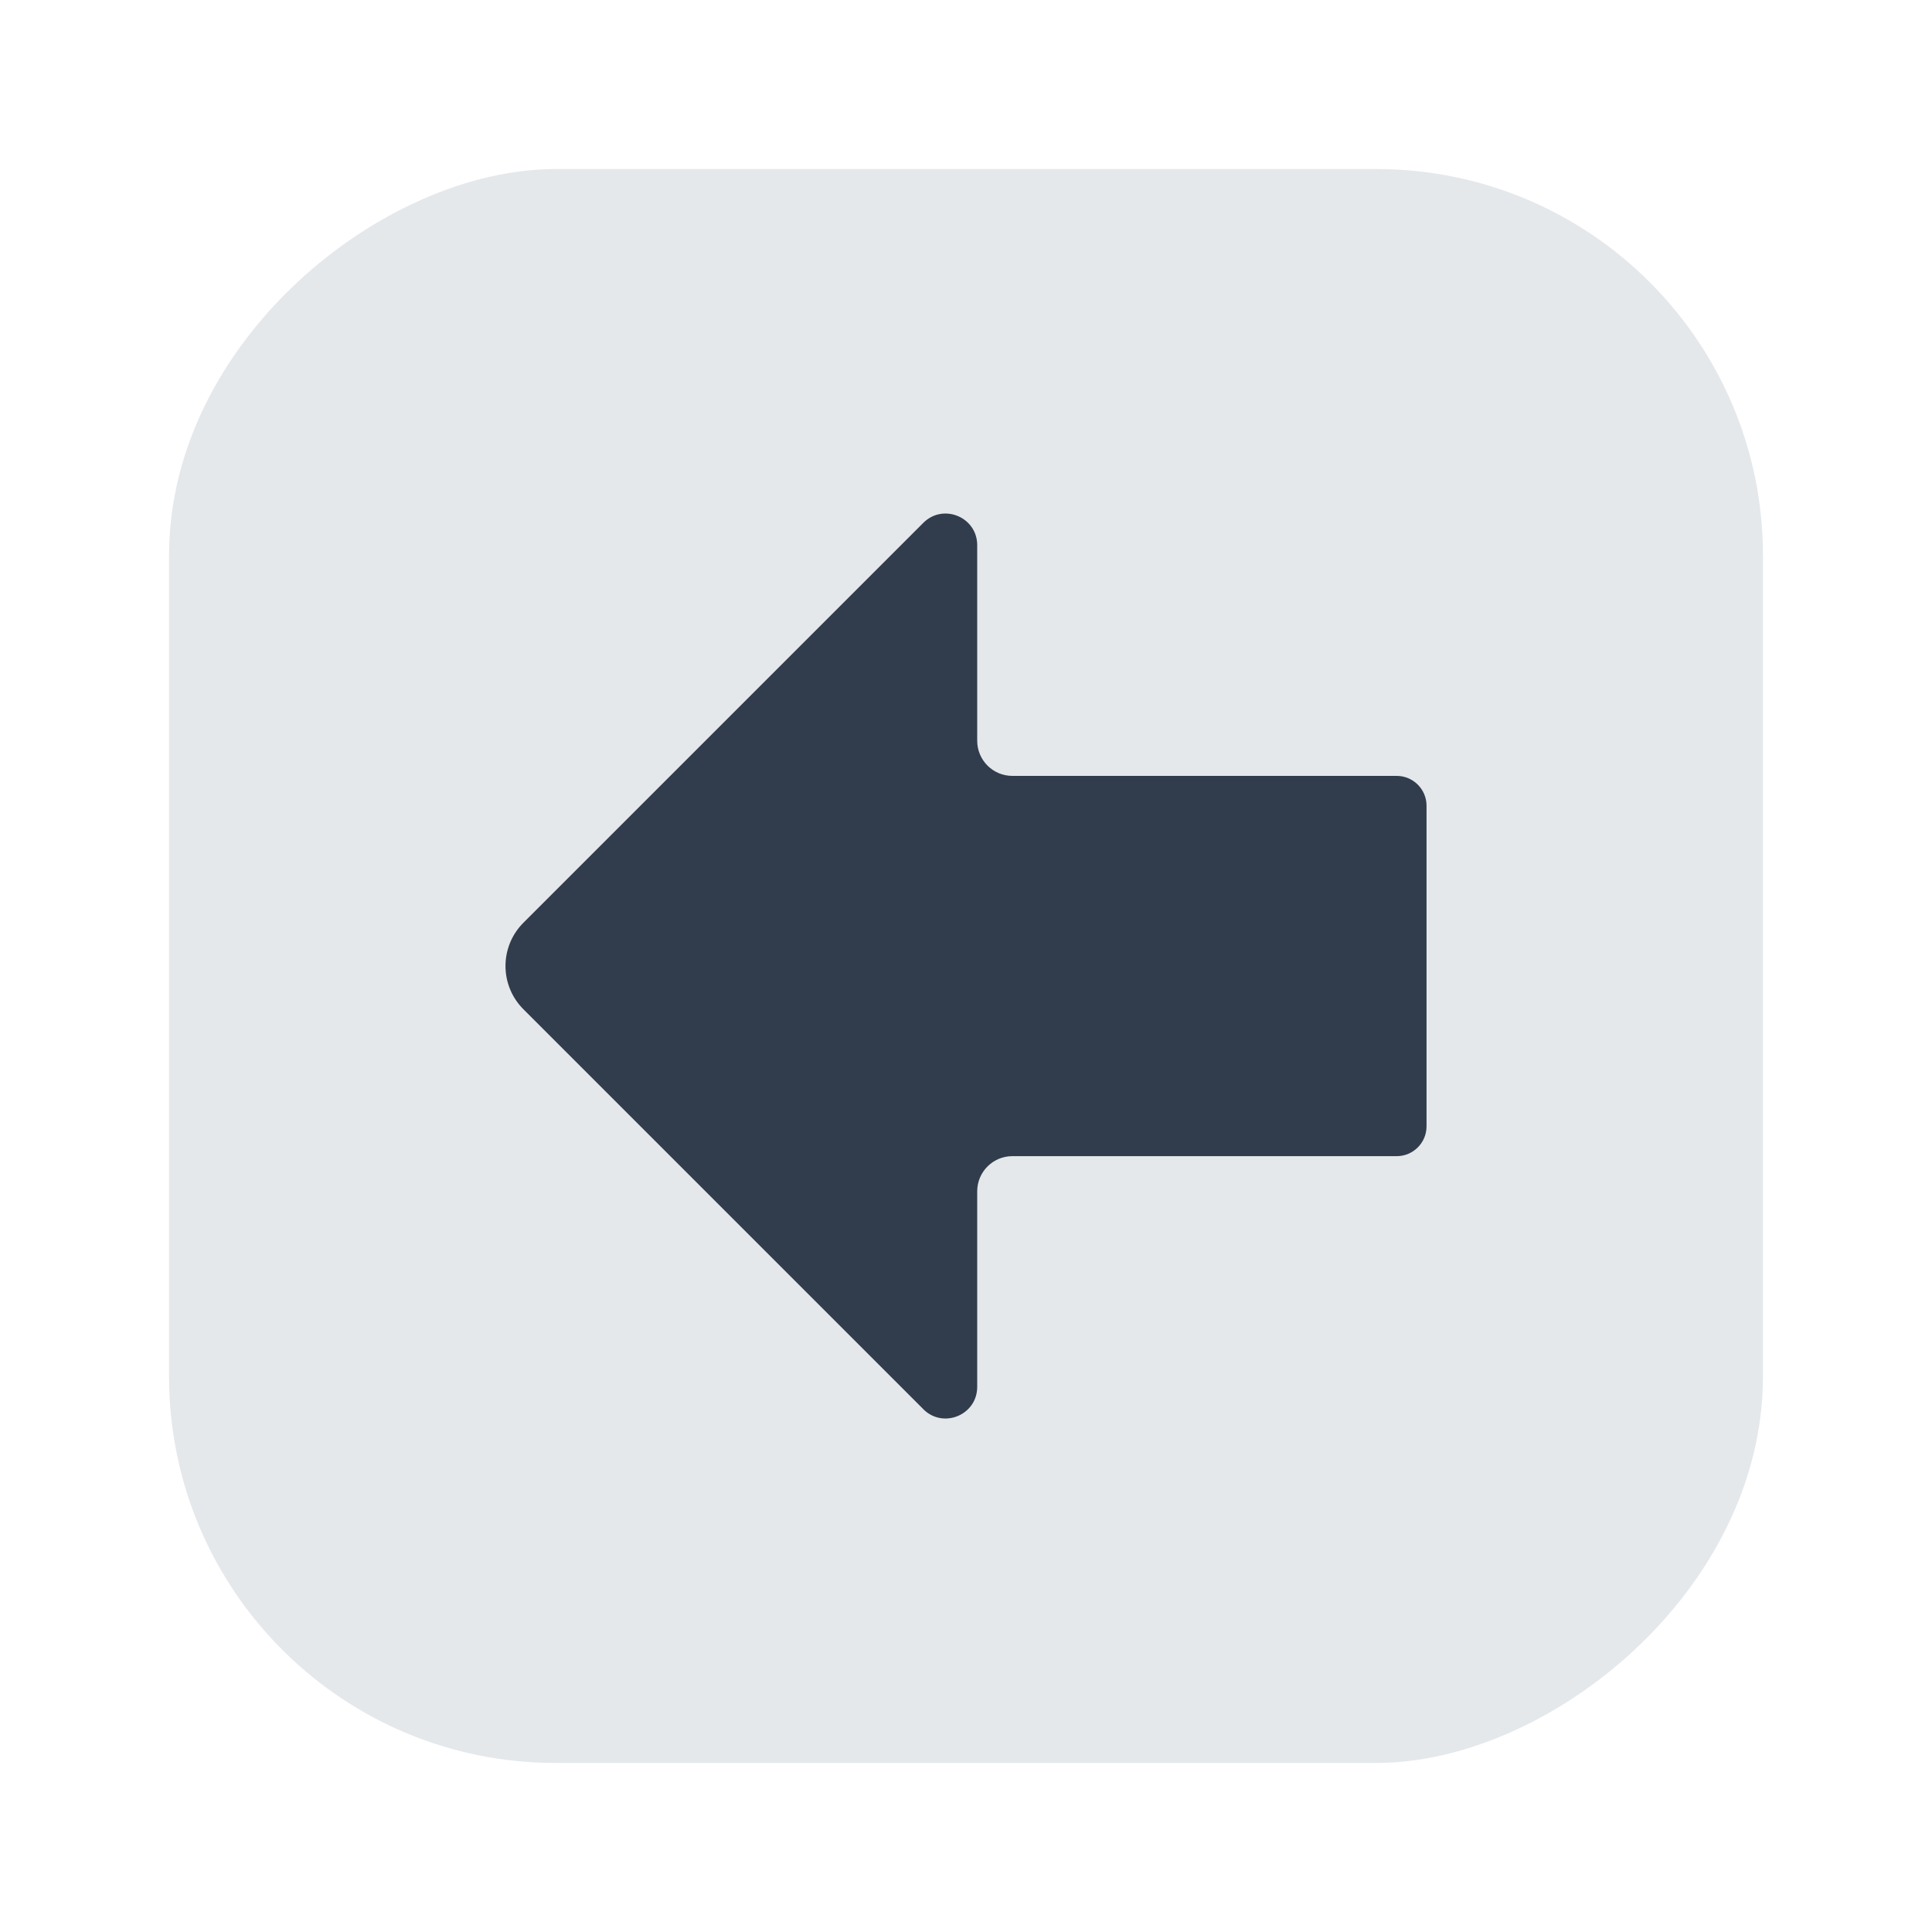 <?xml version="1.0" encoding="UTF-8"?><svg id="a" xmlns="http://www.w3.org/2000/svg" viewBox="0 0 40 40"><rect x="3.5" y="3.5" width="33" height="33" rx="8" ry="8" transform="translate(40) rotate(90)" fill="#e5e8eb"/><path d="M19.116,29.175l-8.279-8.279c-.495-.495-.495-1.297,0-1.792l8.279-8.279c.412-.412,1.116-.12,1.116,.462v4.049c0,.402,.326,.728,.728,.728h7.957c.341,0,.618,.277,.618,.618v6.637c0,.341-.277,.618-.618,.618h-7.957c-.402,0-.728,.326-.728,.728v4.049c0,.582-.704,.874-1.116,.462Z" fill="#313d4c"/><rect width="40" height="40" fill="none"/></svg>